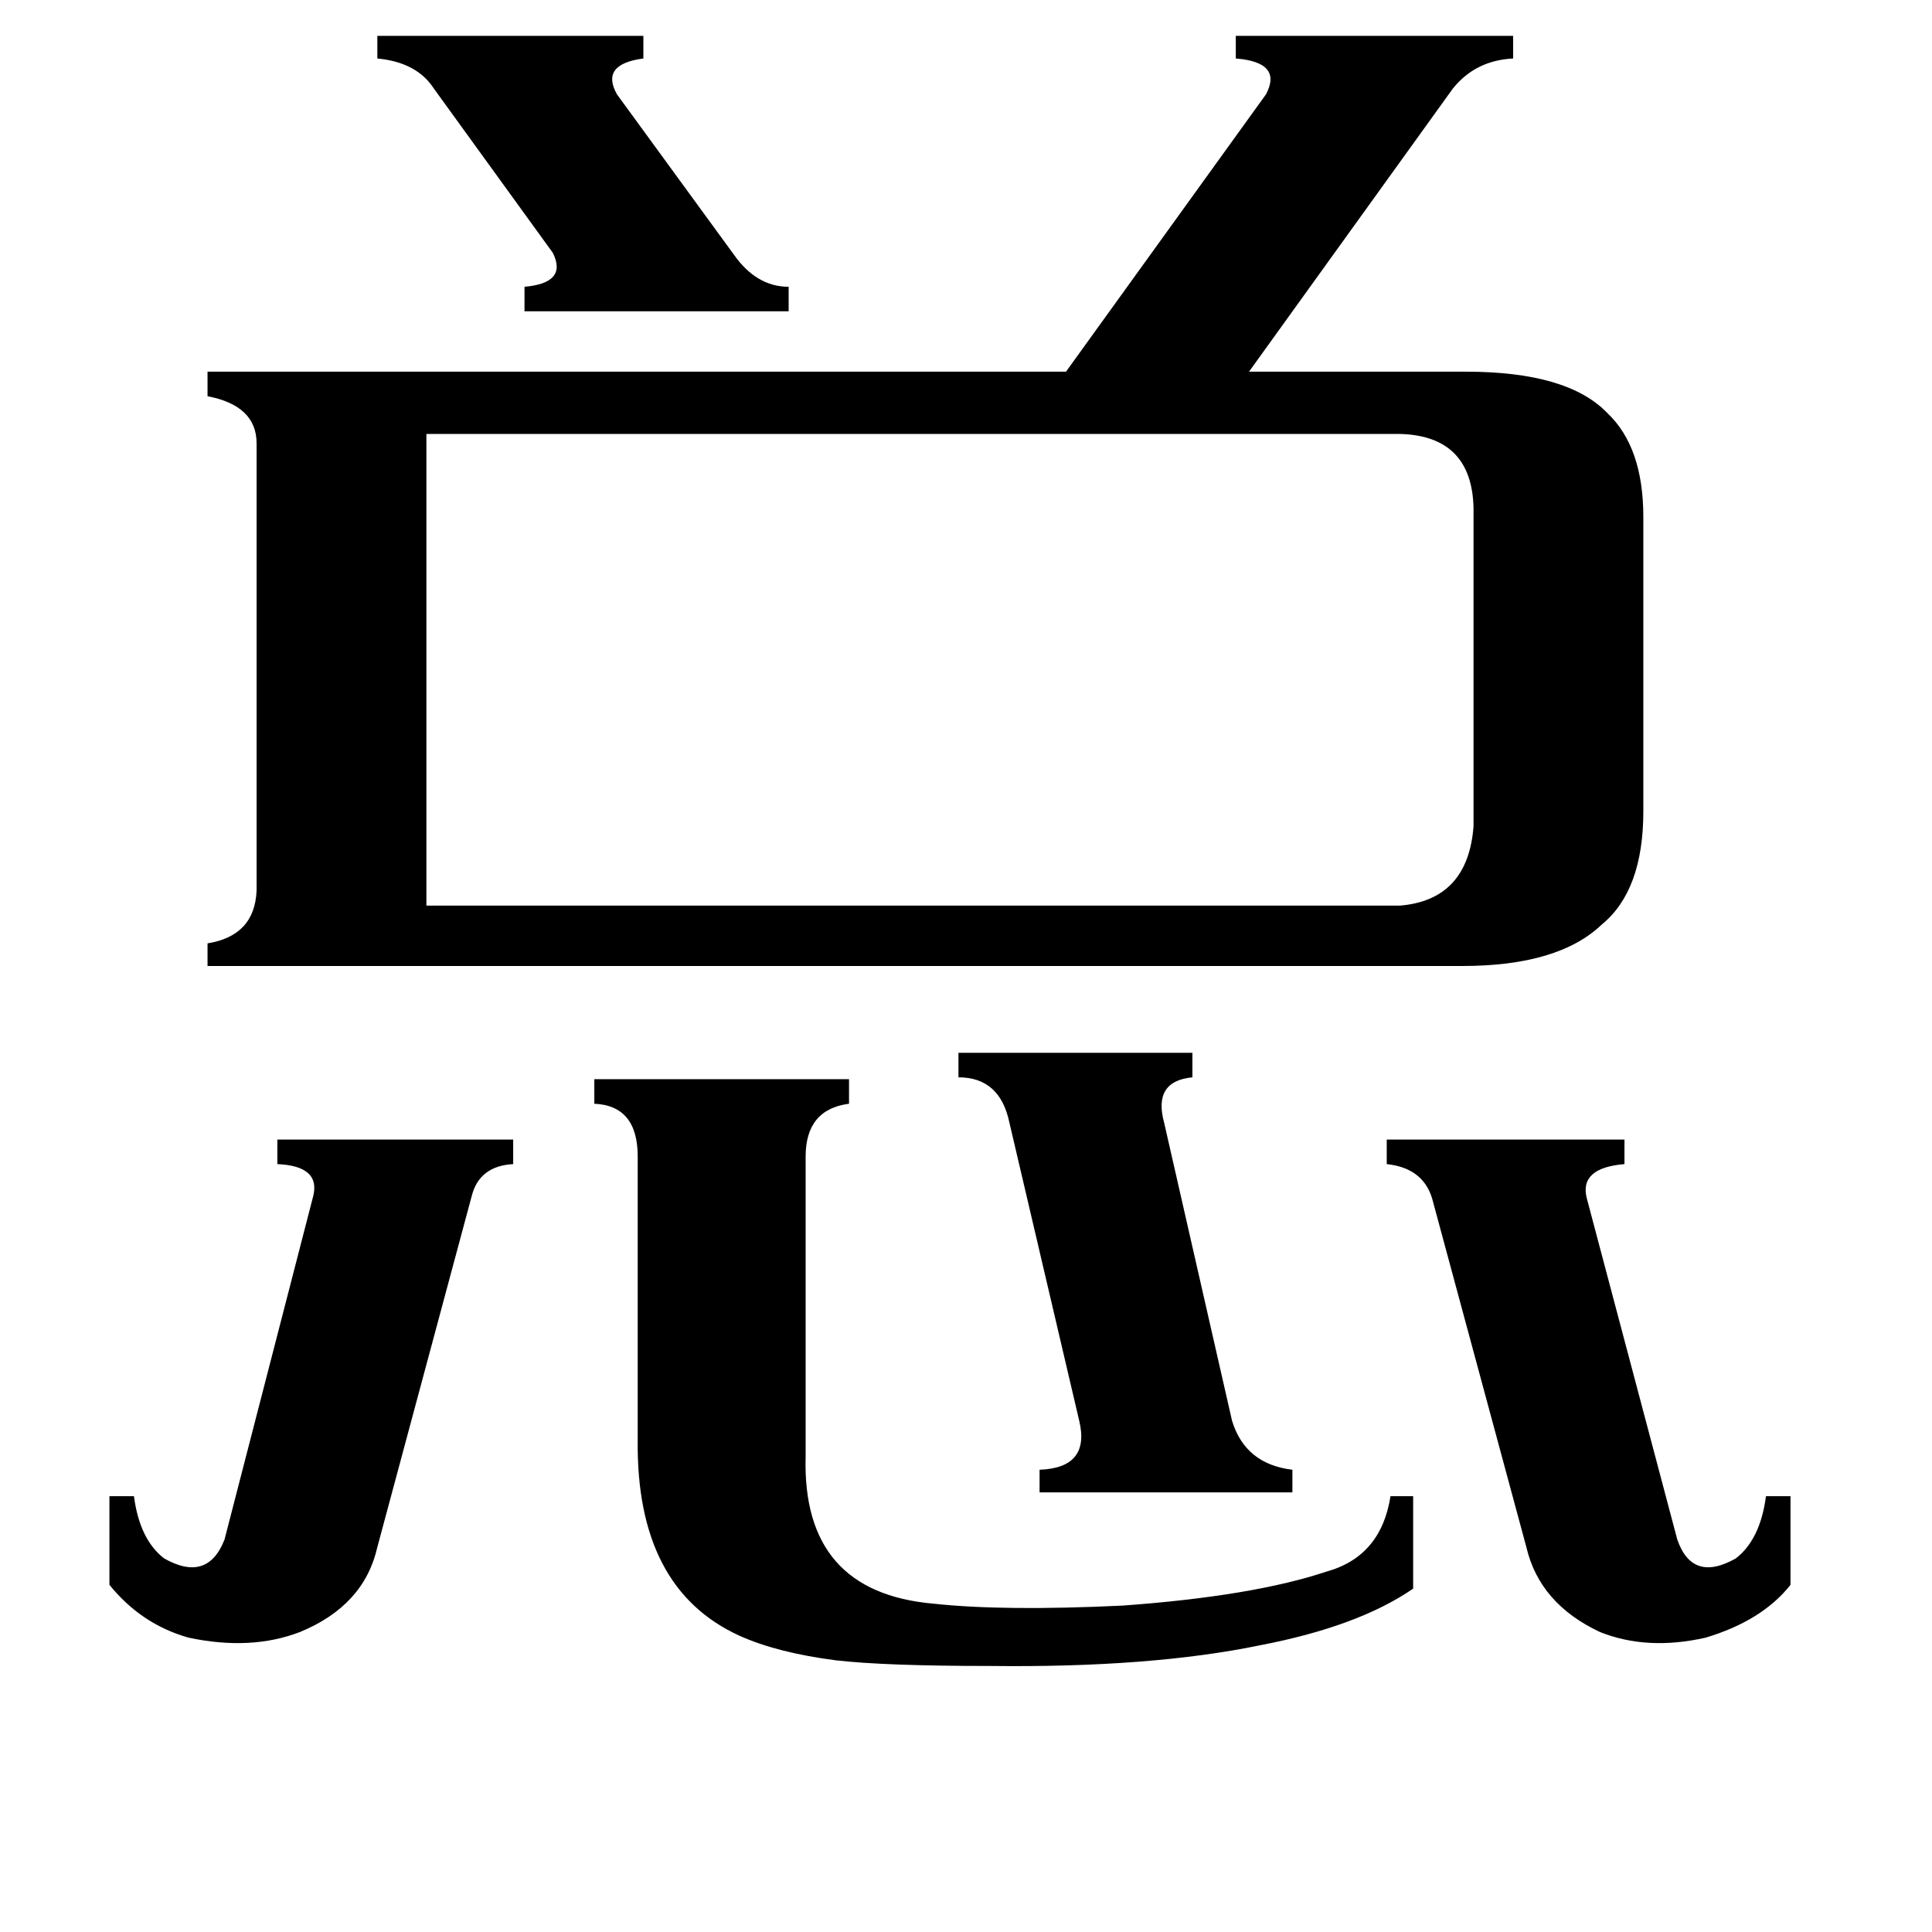 <svg xmlns="http://www.w3.org/2000/svg" viewBox="0 -800 1024 1024">
	<path fill="#000000" d="M200 -781H341V-769Q318 -766 327 -750L389 -665Q401 -648 418 -648V-635H278V-648Q301 -650 293 -666L230 -753Q221 -767 200 -769ZM508 -242H632V-229Q611 -227 617 -205L653 -47Q660 -24 685 -21V-9H551V-21Q578 -22 572 -47L535 -205Q530 -229 508 -229ZM735 -196H861V-183Q837 -181 841 -165L889 16Q897 39 920 26Q933 16 936 -7H949V40Q934 59 904 68Q873 75 848 65Q816 50 809 20L759 -165Q754 -181 735 -183ZM58 -7H71Q74 16 87 26Q110 39 119 16L166 -166Q170 -182 147 -183V-196H272V-183Q254 -182 250 -166L200 20Q193 51 159 65Q133 75 100 68Q75 61 58 40ZM427 -28Q425 44 495 50Q532 54 595 51Q664 46 703 33Q732 25 737 -7H749V42Q720 62 668 72Q610 84 525 83Q469 83 443 80Q412 76 392 67Q337 42 338 -37V-187Q338 -214 315 -215V-228H450V-215Q427 -212 427 -187ZM742 -320Q778 -323 781 -362V-531Q780 -569 742 -570H226V-320ZM777 -603Q831 -603 852 -581Q871 -563 871 -526V-370Q871 -328 849 -310Q826 -288 775 -288H110V-300Q135 -304 136 -328V-565Q136 -585 110 -590V-603H565L671 -750Q680 -767 655 -769V-781H802V-769Q782 -768 770 -753L662 -603Z"/>
</svg>